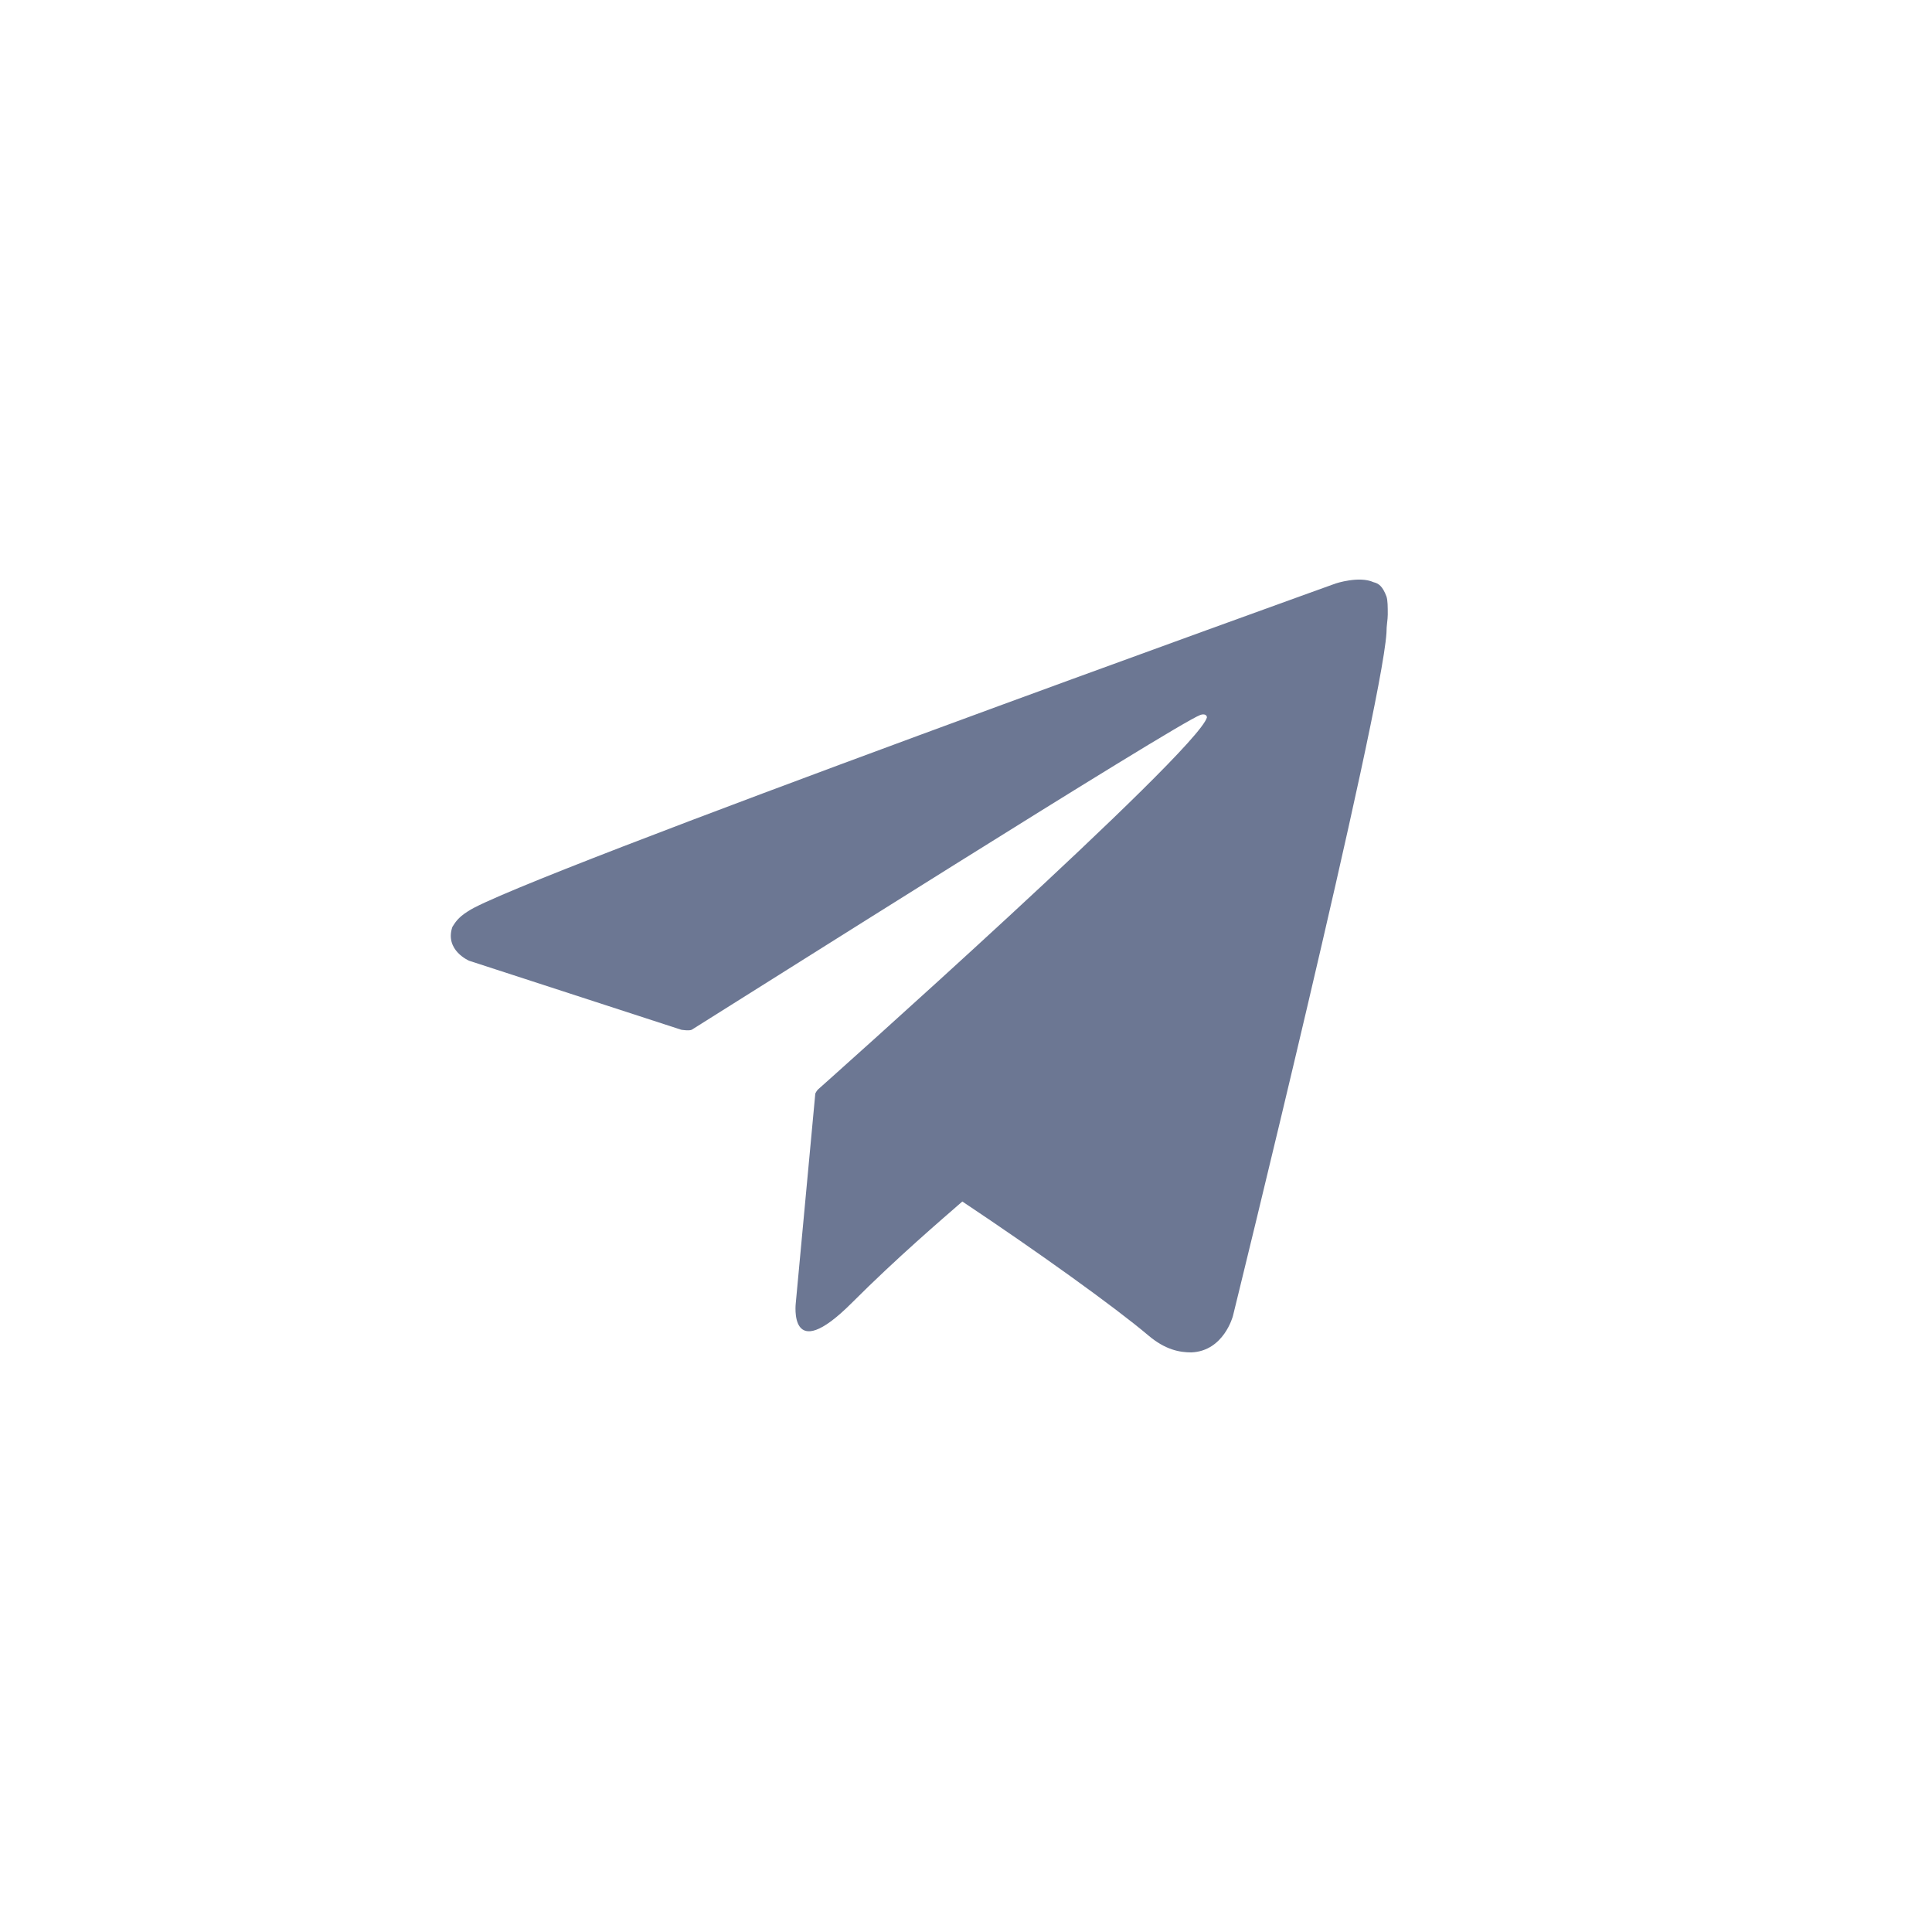 <svg width="30" height="30" viewBox="0 0 30 30" fill="none" xmlns="http://www.w3.org/2000/svg">
<path d="M21.529 9.262C21.468 9.101 21.408 9.06 21.327 9.04C21.105 8.939 20.741 9.06 20.741 9.06C20.741 9.06 7.993 13.646 7.266 14.151C7.104 14.252 7.064 14.333 7.024 14.394C6.902 14.758 7.286 14.919 7.286 14.919L10.579 15.99C10.579 15.99 10.7 16.01 10.741 15.99C11.488 15.525 18.256 11.242 18.64 11.101C18.701 11.081 18.741 11.101 18.741 11.141C18.579 11.687 12.7 16.919 12.7 16.919C12.7 16.919 12.68 16.939 12.66 16.98L12.357 20.232C12.357 20.232 12.236 21.222 13.226 20.232C13.933 19.525 14.62 18.939 14.943 18.657C16.095 19.424 17.307 20.293 17.832 20.737C18.095 20.96 18.317 21 18.499 21C19.004 20.98 19.145 20.434 19.145 20.434C19.145 20.434 21.448 11.081 21.529 9.828C21.529 9.707 21.549 9.626 21.549 9.545C21.549 9.424 21.549 9.323 21.529 9.262Z" fill="#6C7793"/>
</svg>
